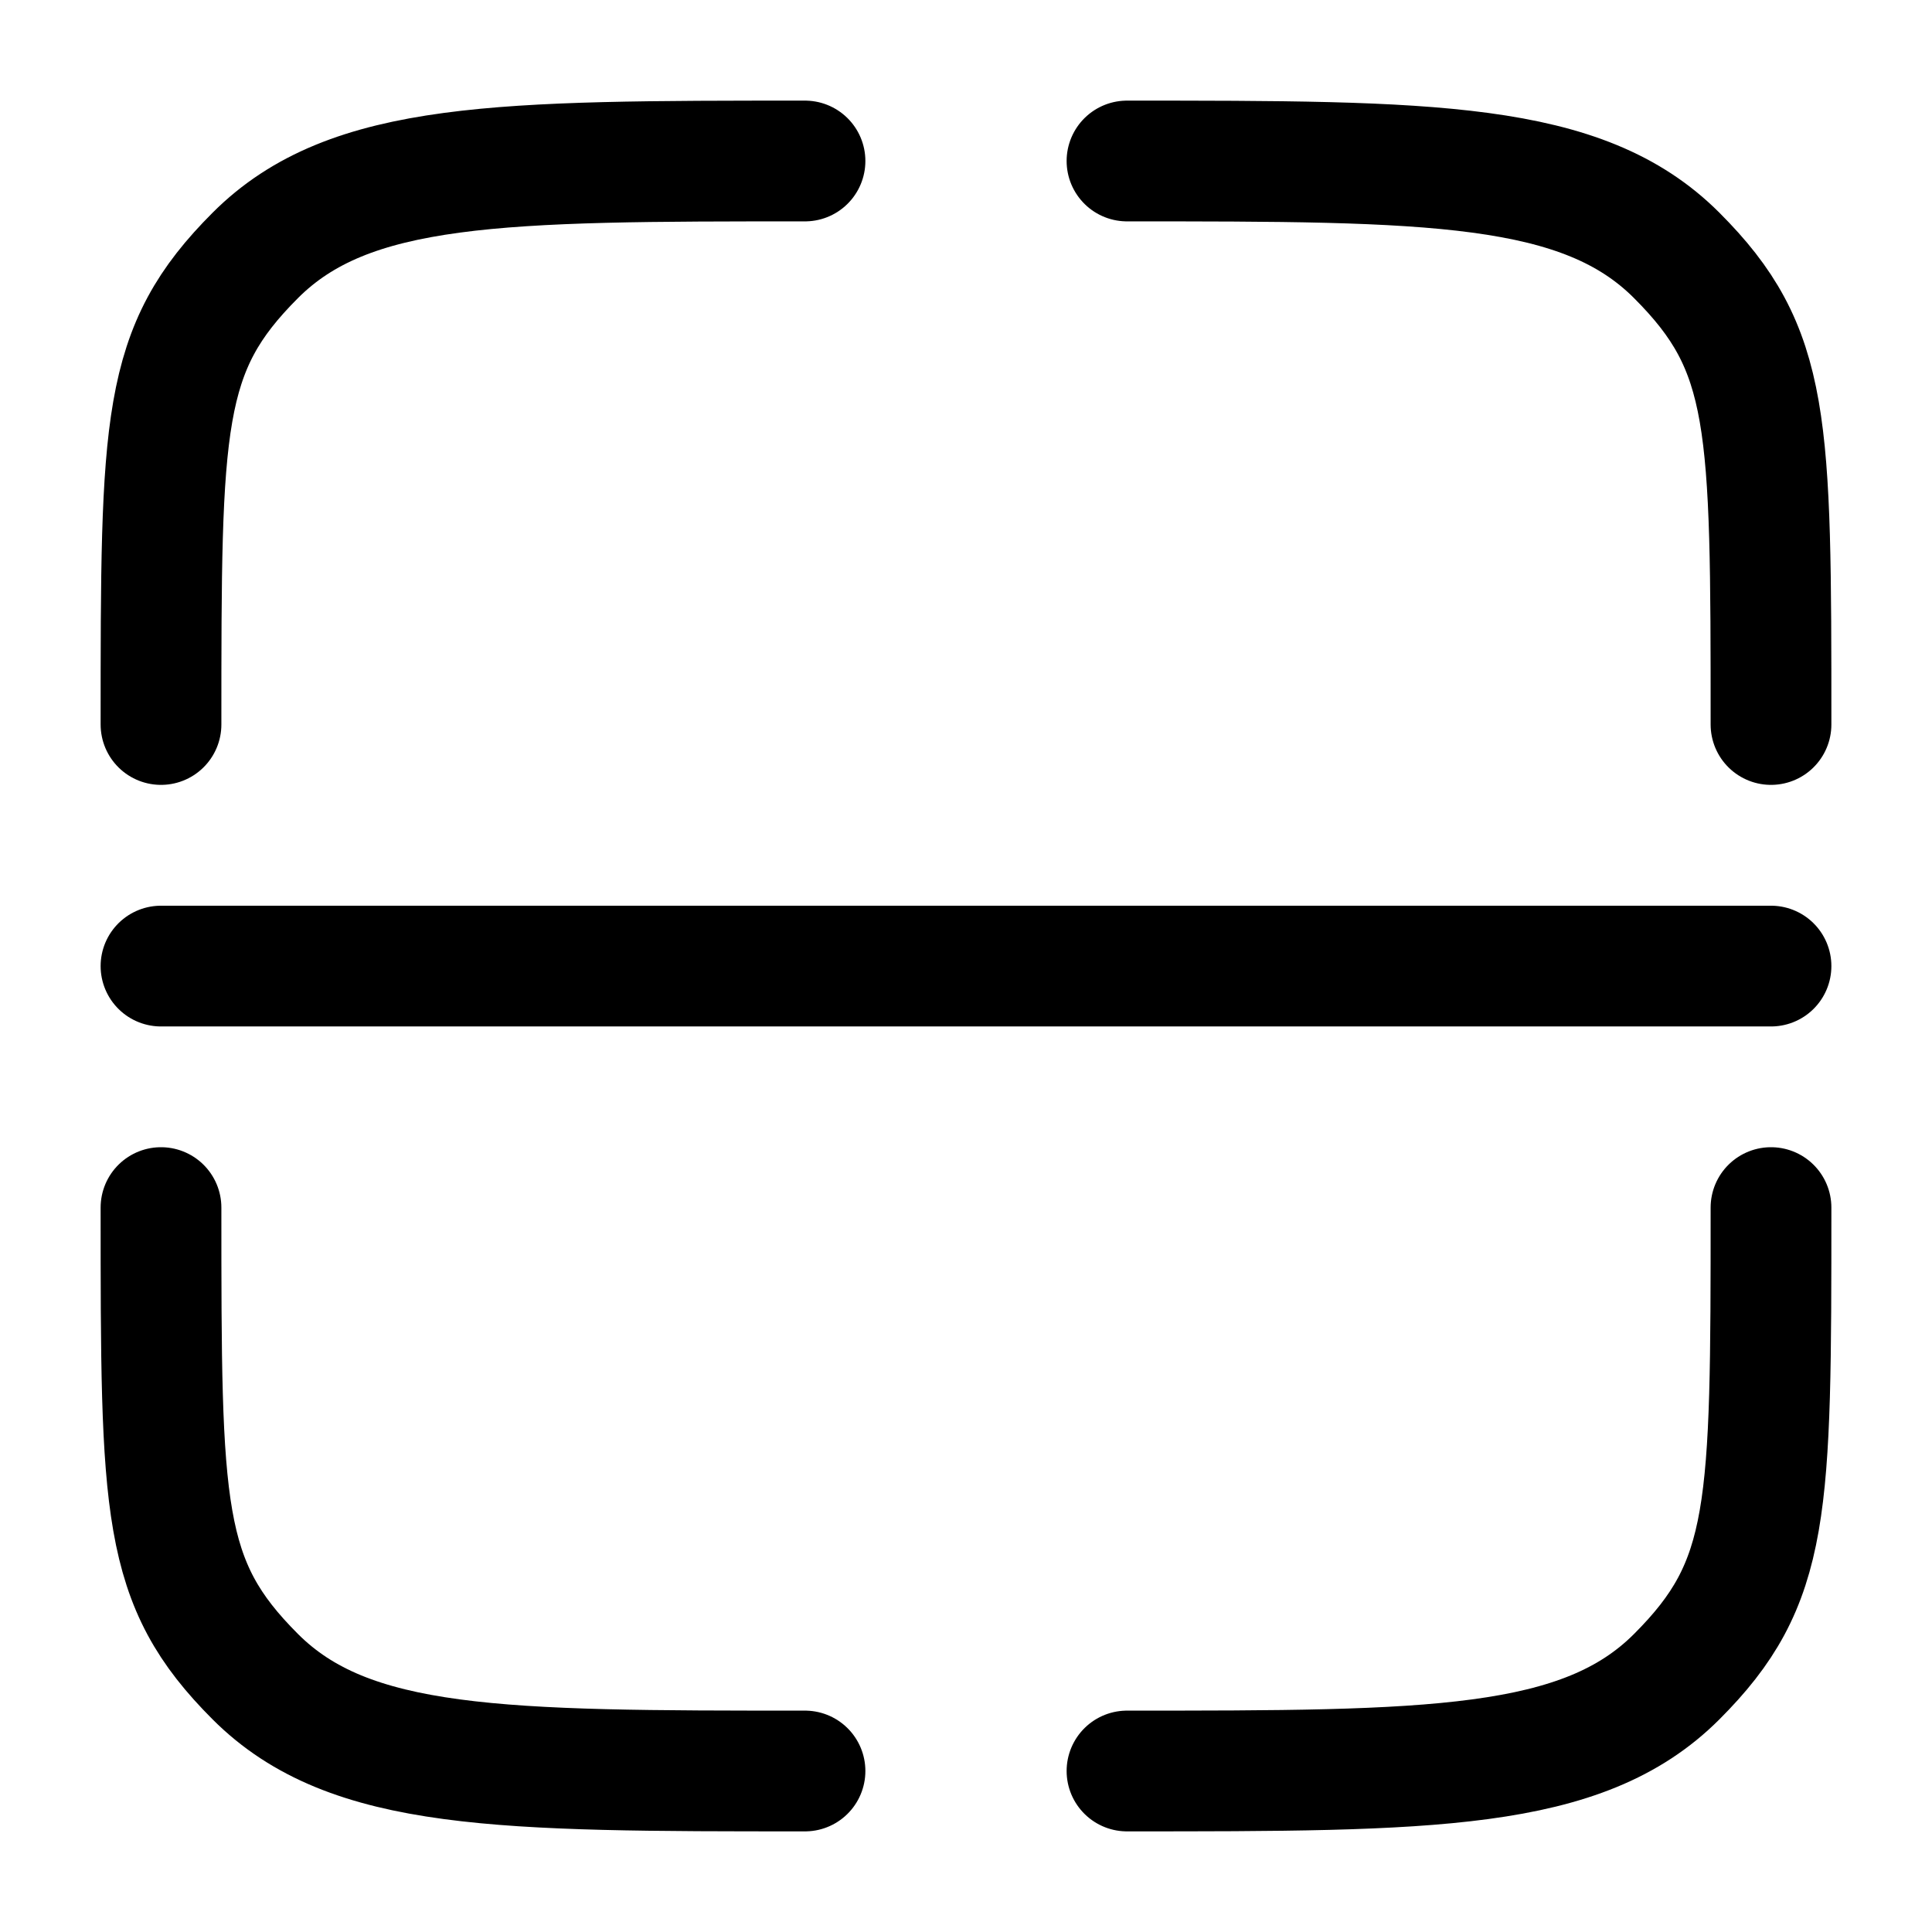 <svg width="24" height="24" viewBox="0 0 24 24" fill="none" xmlns="http://www.w3.org/2000/svg">
<path d="M10 22C6.229 22 4.343 22 3.172 20.829C2 19.657 2 18.772 2 15.001" stroke="#000000" stroke-width="1.5" stroke-linecap="round"/>
<path d="M22 15.001C22 18.772 22 19.657 20.828 20.829C19.657 22 17.771 22 14 22" stroke="#000000" stroke-width="1.5" stroke-linecap="round"/>
<path d="M14 2C17.771 2 19.657 2 20.828 3.172C22 4.344 22 5.229 22 9" stroke="#000000" stroke-width="1.5" stroke-linecap="round"/>
<path d="M10 2C6.229 2 4.343 2 3.172 3.172C2 4.344 2 5.229 2 9" stroke="#000000" stroke-width="1.5" stroke-linecap="round"/>
<path d="M2 12.001H22" stroke="#000000" stroke-width="1.5" stroke-linecap="round"/>
</svg>
